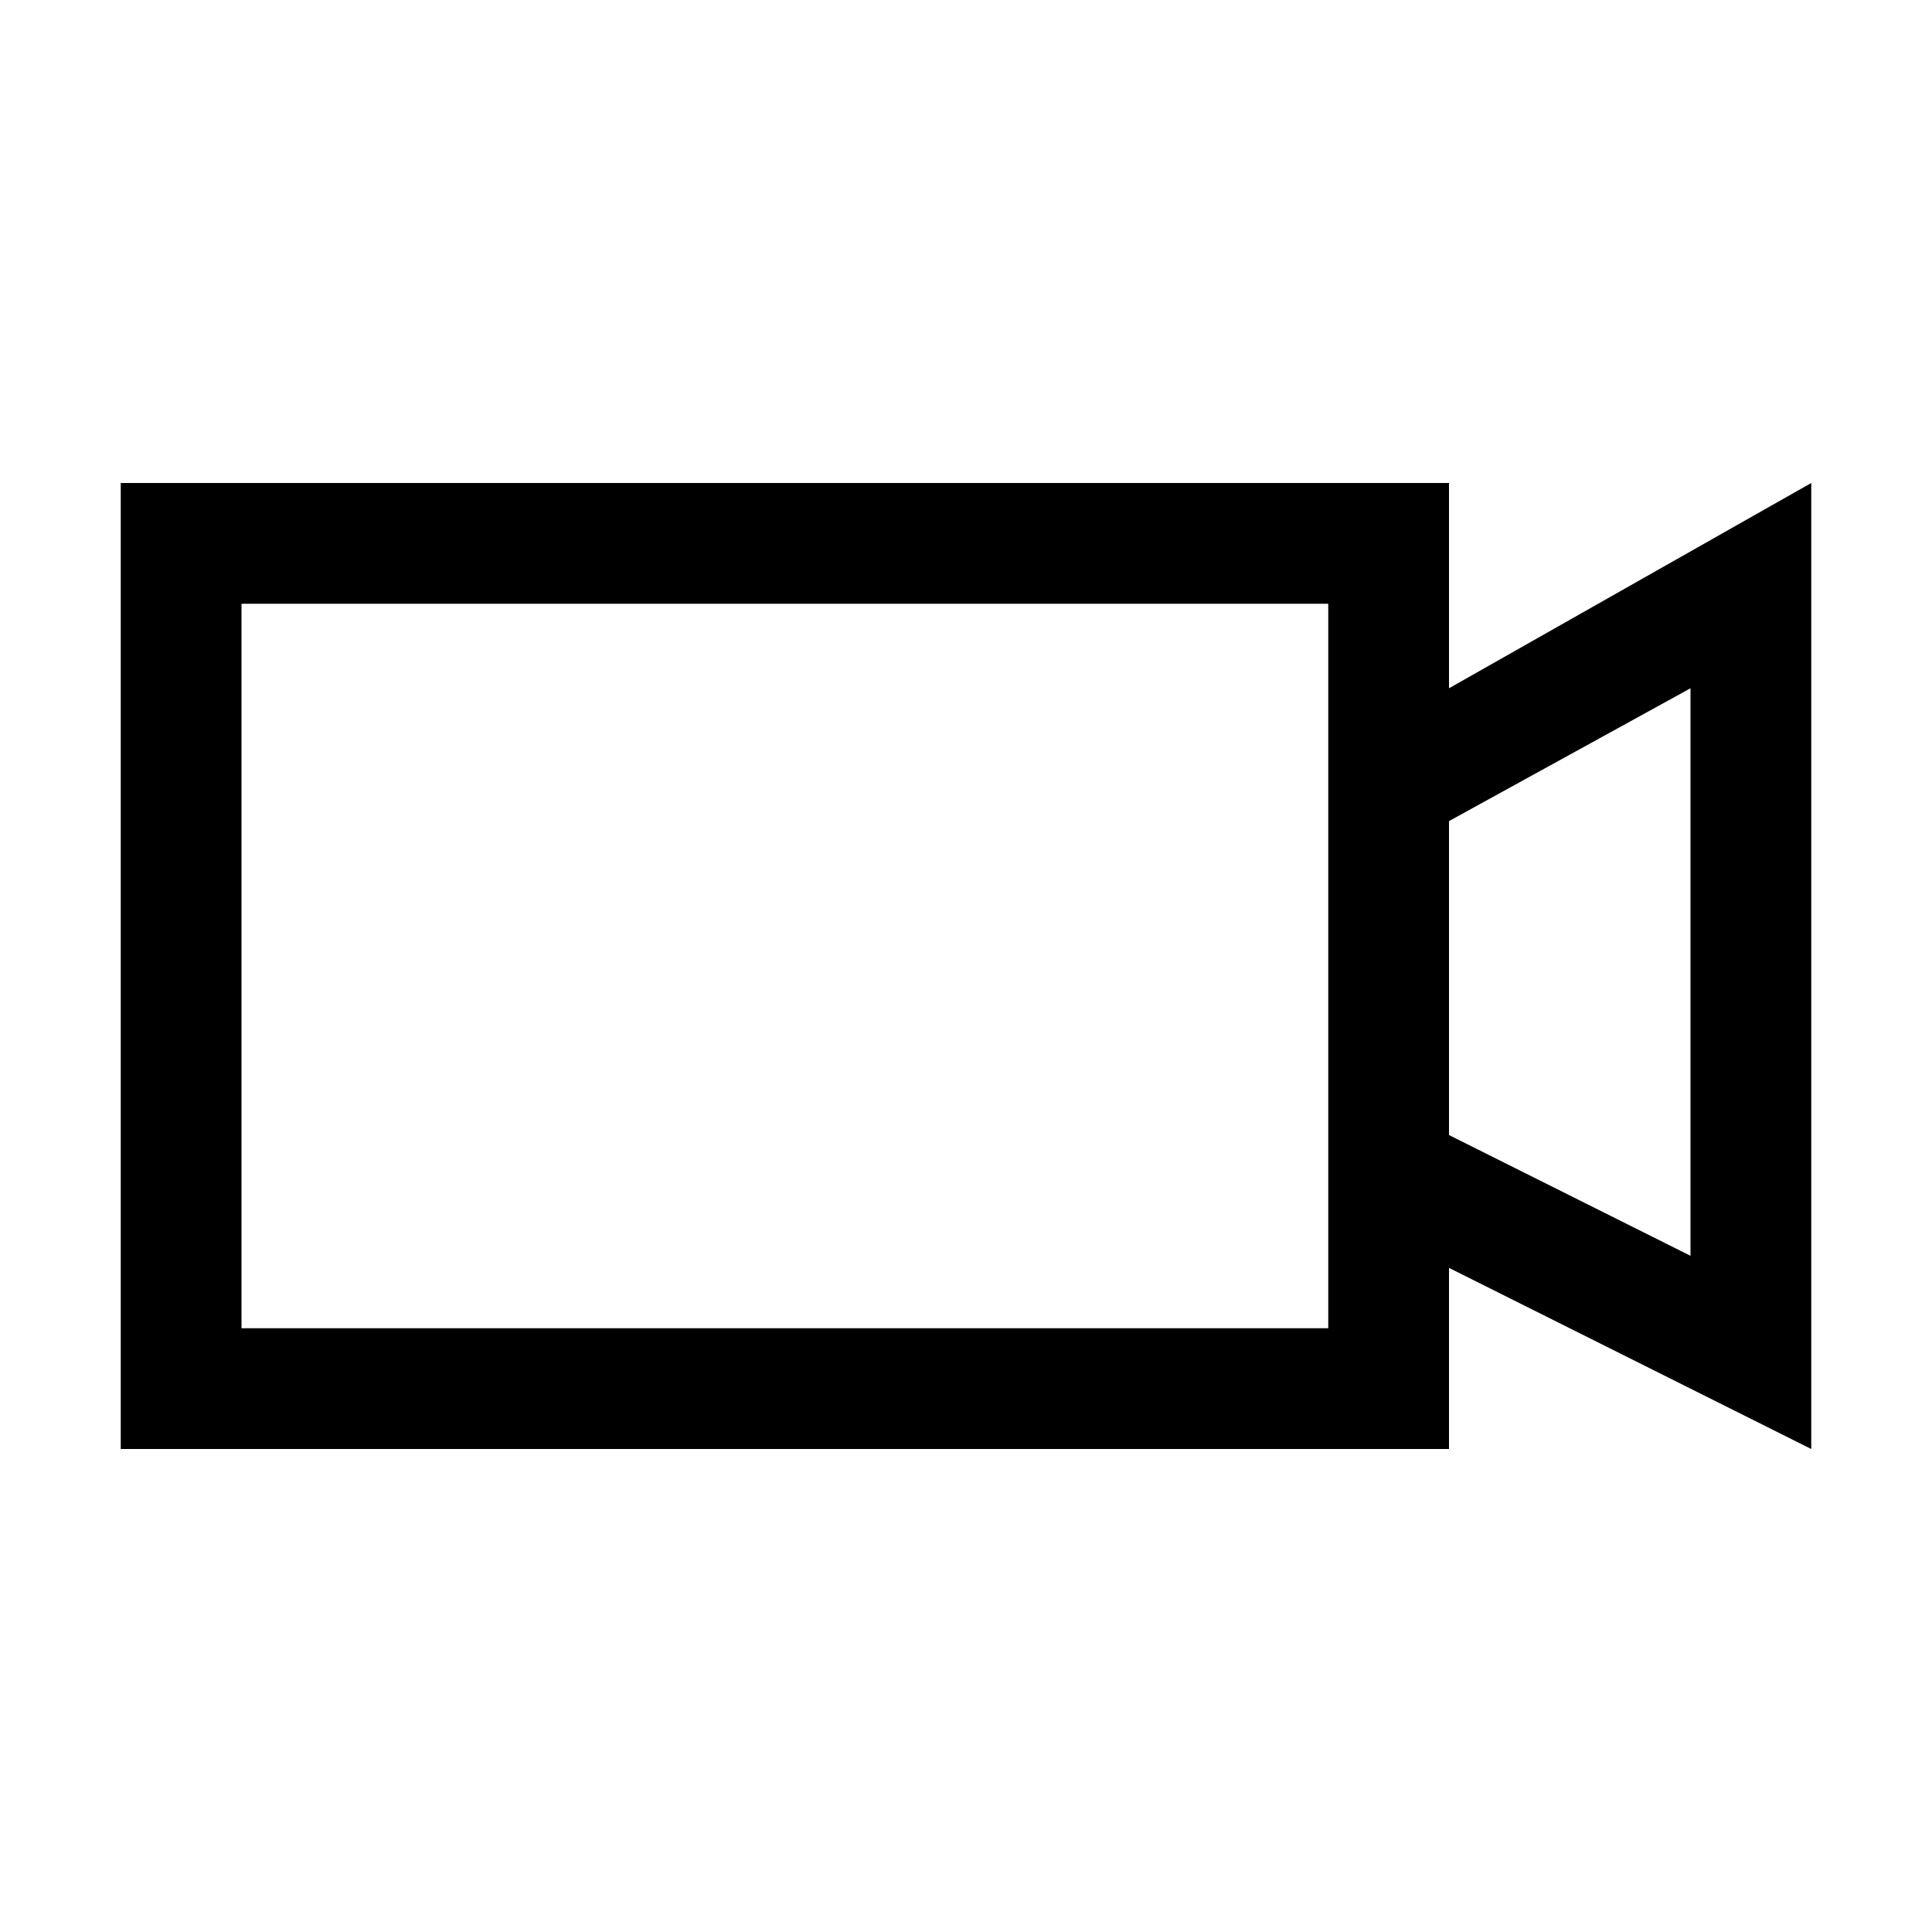 <svg width="64" height="64" viewBox="0 0 1024 1024" xmlns="http://www.w3.org/2000/svg"><path d="M960 256L768 364.8V256H64v512h704v-96l192 96V256zM704 704H128V320h576v384zm192-38.4l-128-64V435.2l128-70.4v300.8z"/></svg>